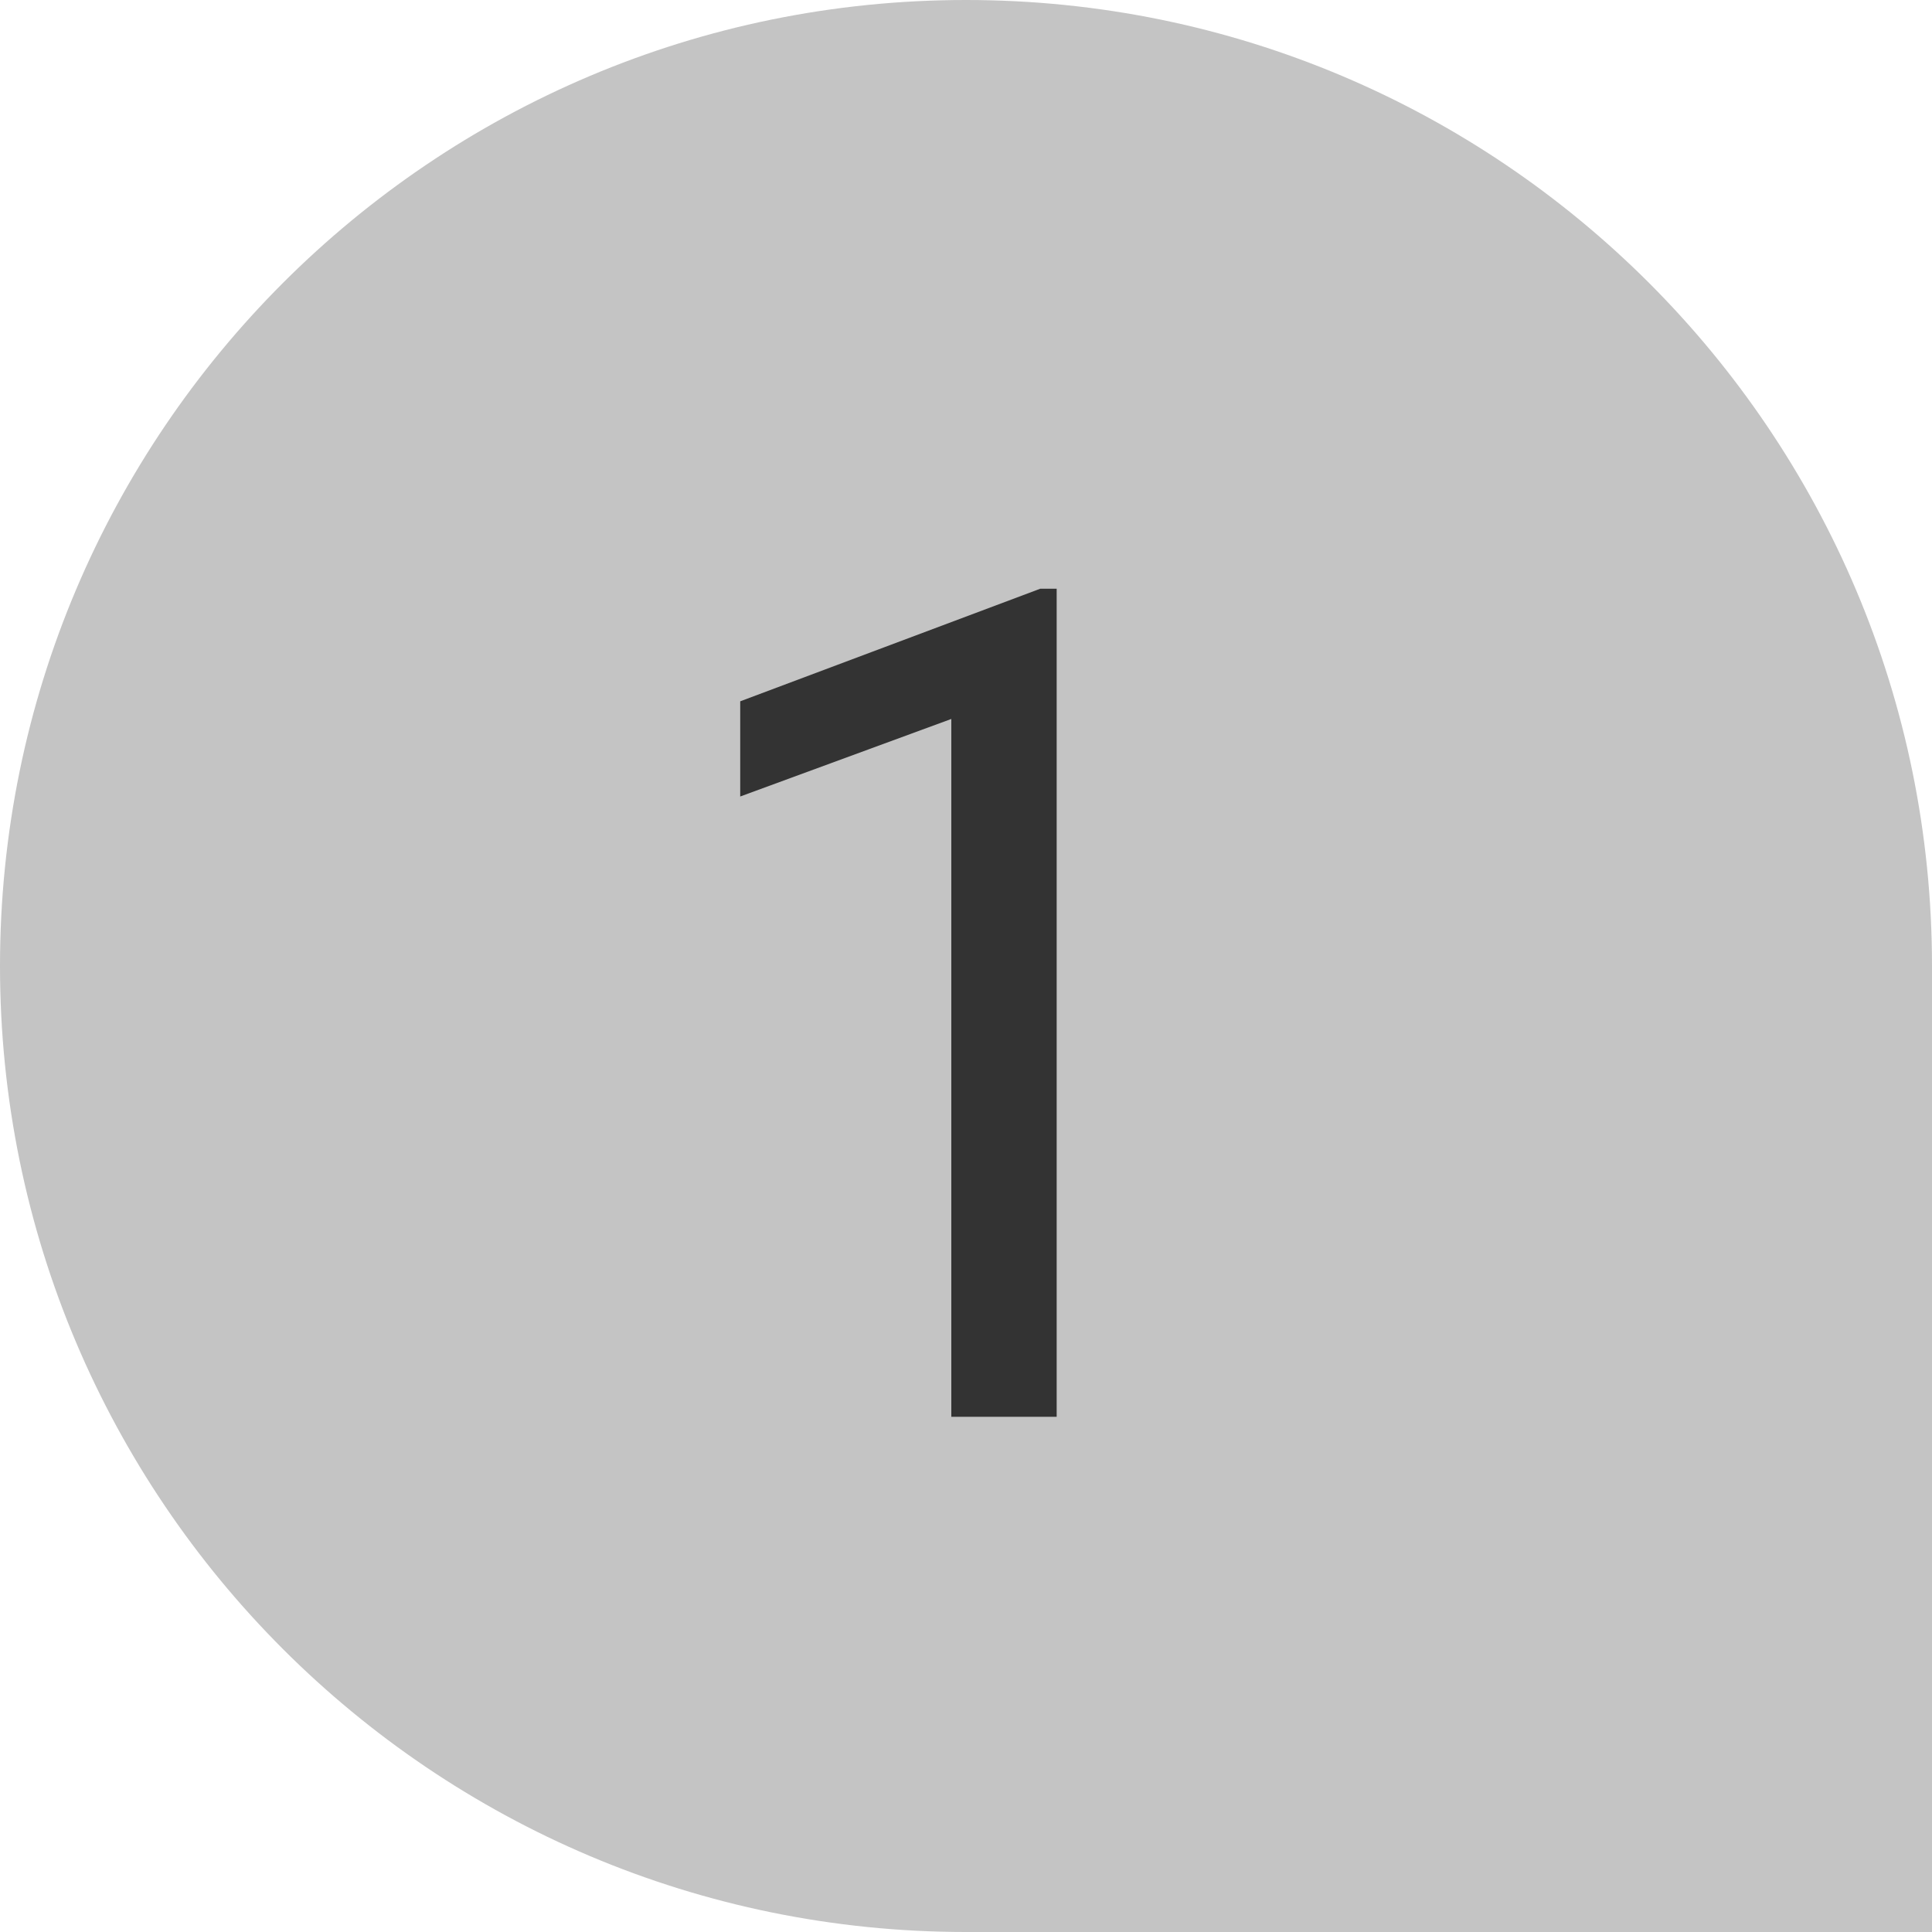 <svg width="15" height="15" viewBox="0 0 15 15" fill="none" xmlns="http://www.w3.org/2000/svg">
<path fill-rule="evenodd" clip-rule="evenodd" d="M7.5 15L15 15L15 7.5C15 3.358 11.642 0 7.5 0C3.358 0 0 3.358 0 7.5C0 11.642 3.358 15 7.5 15Z" fill="#C4C4C4"/>
<path d="M8.204 11H7.386V5.582L5.747 6.184V5.445L8.076 4.571H8.204V11Z" fill="#333333"/>
</svg>
